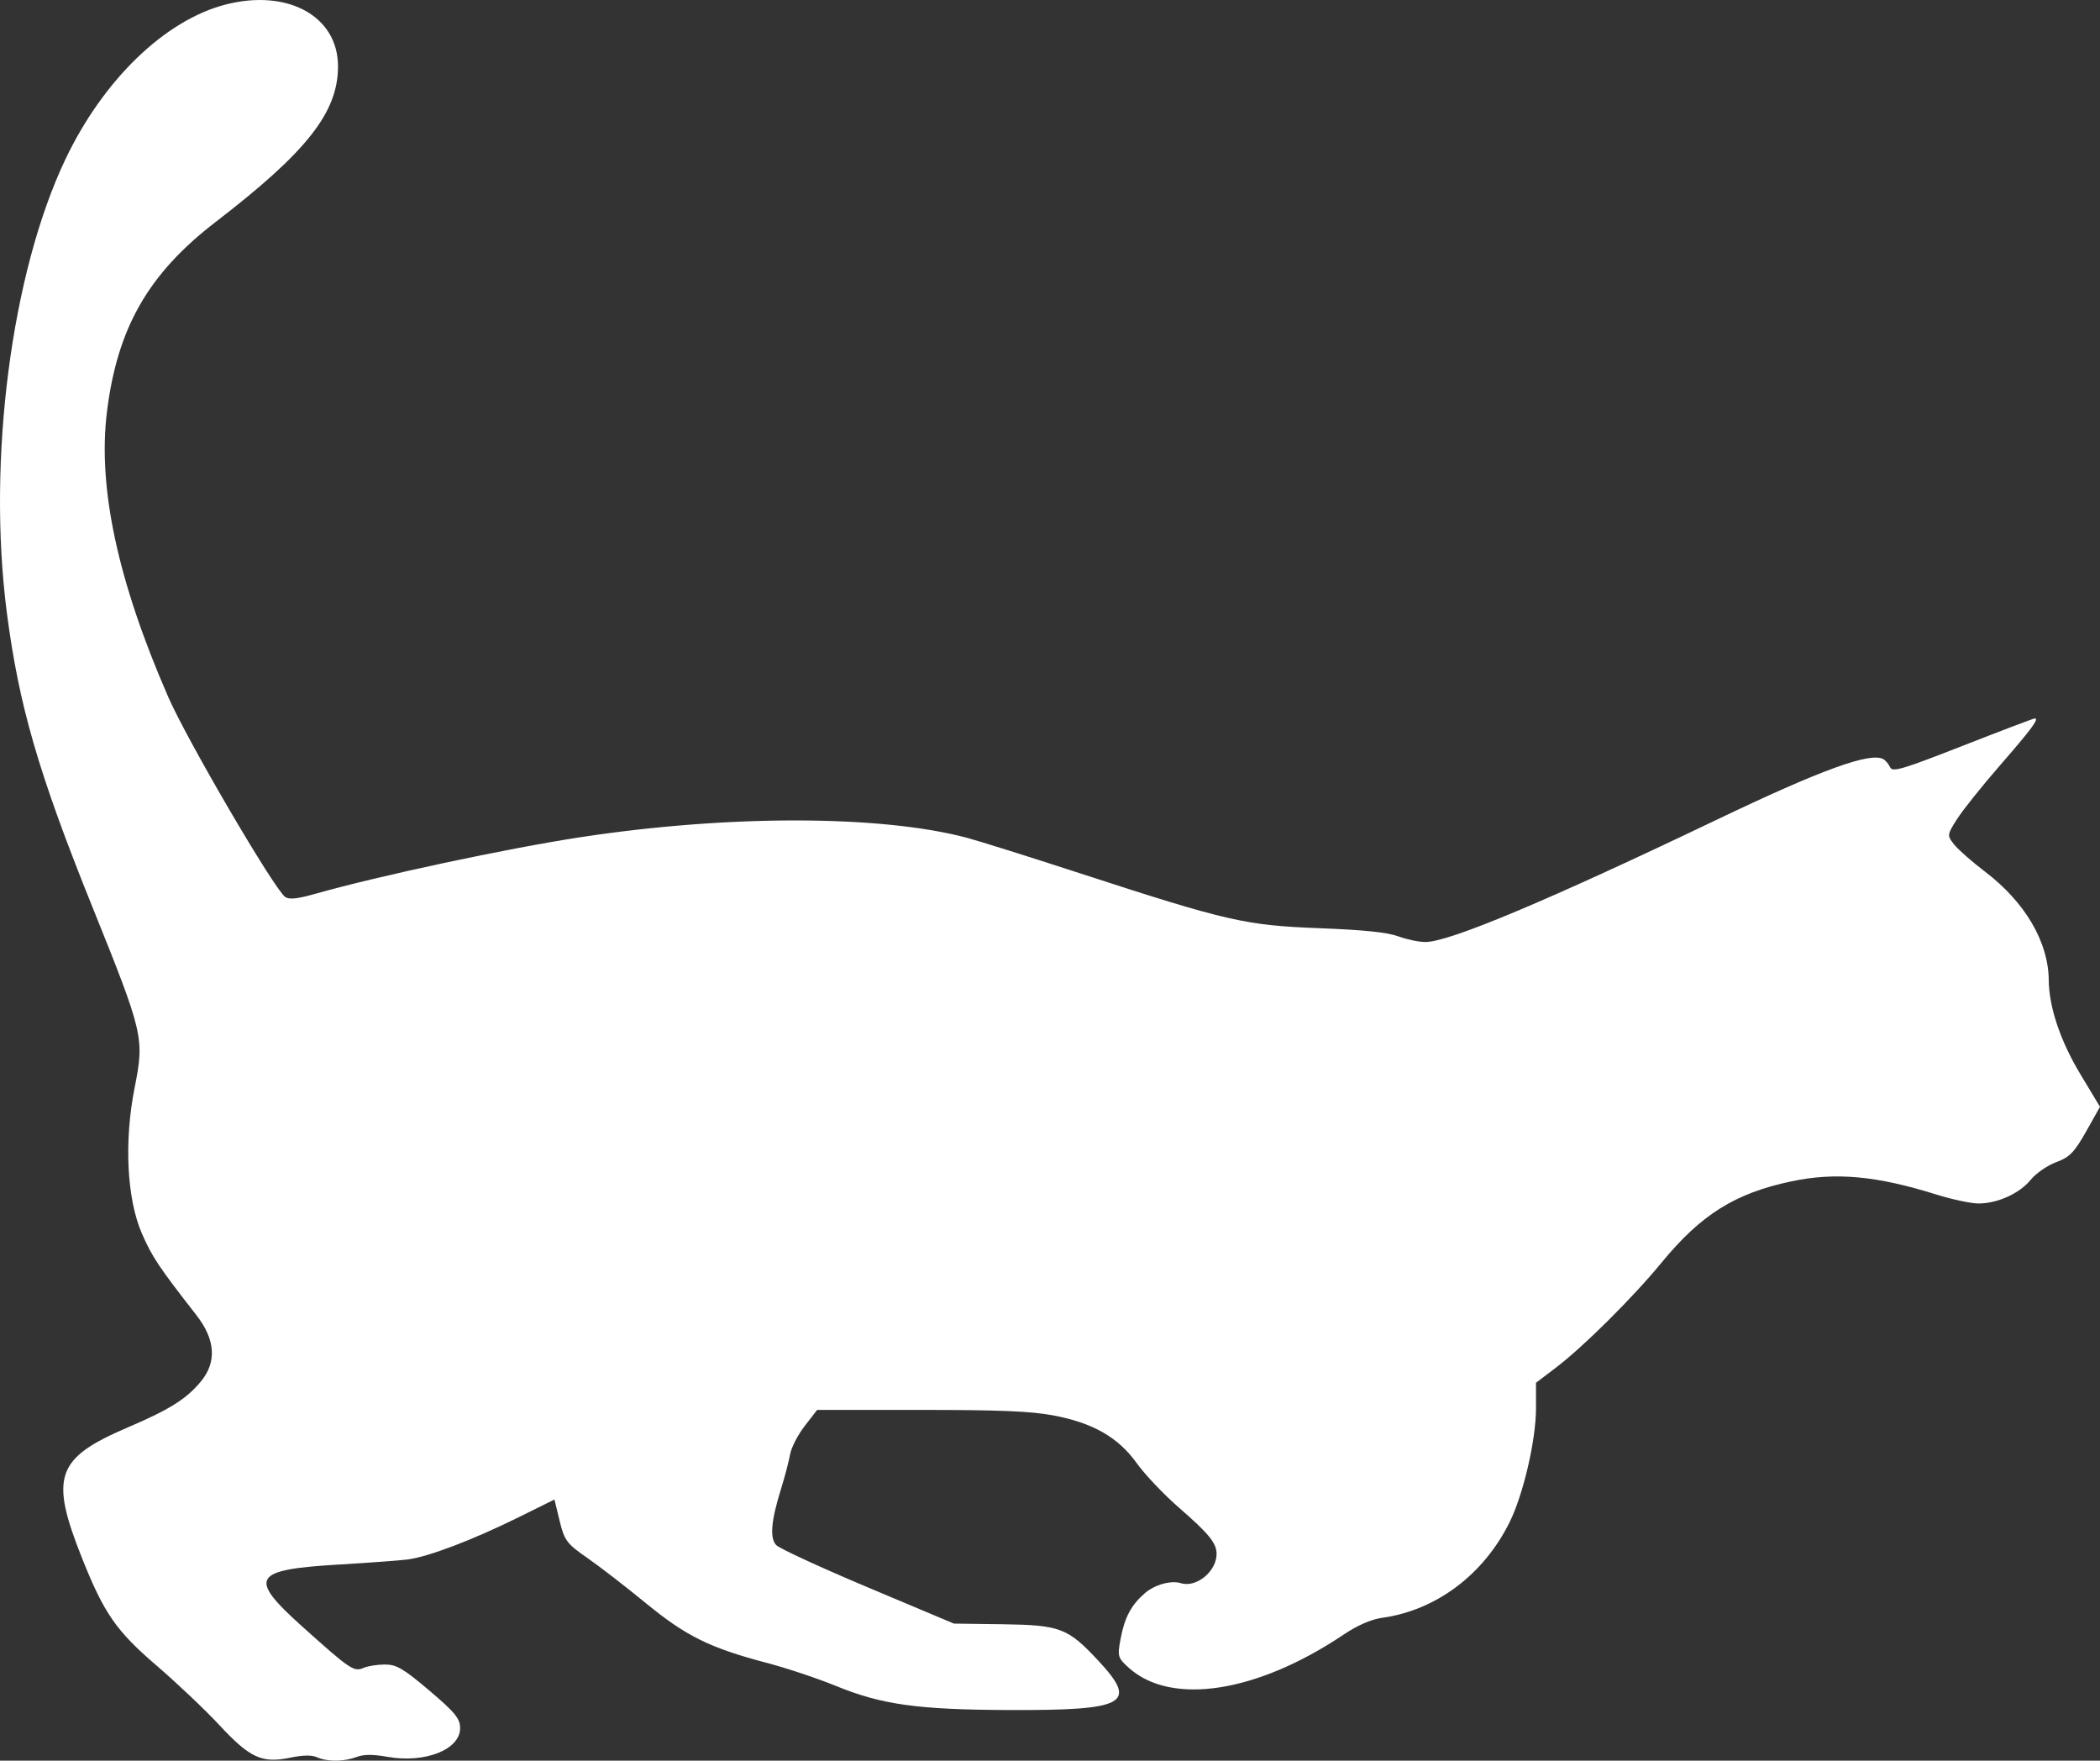 <svg width="68" height="57" viewBox="0 0 68 57" fill="none" xmlns="http://www.w3.org/2000/svg">
<rect x="0" y="0" width="68" height="57" fill="#333333" stroke="none"/>
<path fill-rule="evenodd" clip-rule="evenodd" d="M7.313 0.145C5.347 0.648 3.344 2.581 2.117 5.159C0.368 8.836 -0.416 14.88 0.218 19.807C0.608 22.833 1.245 25.028 2.991 29.36C4.648 33.469 4.679 33.602 4.36 35.21C4.013 36.958 4.107 38.816 4.598 39.942C4.925 40.691 5.154 41.033 6.356 42.572C6.975 43.364 7.026 44.094 6.506 44.723C6.035 45.292 5.498 45.63 4.137 46.212C1.811 47.206 1.603 47.801 2.657 50.445C3.368 52.23 3.761 52.797 5.061 53.914C5.724 54.483 6.643 55.354 7.103 55.849C8.093 56.913 8.481 57.092 9.391 56.905C9.817 56.817 10.088 56.813 10.267 56.891C10.606 57.04 11.13 57.036 11.543 56.882C11.781 56.793 12.063 56.791 12.551 56.877C13.766 57.09 14.899 56.642 14.899 55.949C14.899 55.638 14.736 55.438 13.903 54.731C13.065 54.02 12.837 53.887 12.465 53.887C12.222 53.887 11.911 53.936 11.773 53.996C11.462 54.133 11.342 54.053 9.805 52.674C8.009 51.062 8.158 50.815 11.021 50.648C11.919 50.595 12.892 50.524 13.183 50.489C13.848 50.41 15.305 49.857 16.8 49.117L17.953 48.546L18.122 49.239C18.276 49.873 18.353 49.976 19.011 50.432C19.406 50.706 20.265 51.369 20.918 51.905C22.223 52.974 22.983 53.349 24.846 53.839C25.475 54.004 26.472 54.337 27.061 54.578C28.551 55.188 29.707 55.349 32.658 55.361C36.453 55.376 36.859 55.158 35.587 53.788C34.576 52.7 34.341 52.61 32.454 52.584L30.889 52.563L28.099 51.389C26.565 50.743 25.229 50.127 25.131 50.018C24.921 49.788 24.969 49.235 25.289 48.207C25.413 47.808 25.546 47.303 25.584 47.085C25.622 46.866 25.835 46.452 26.057 46.166L26.46 45.645H29.805C32.365 45.645 33.371 45.686 34.096 45.821C35.386 46.061 36.21 46.532 36.809 47.37C37.071 47.736 37.69 48.388 38.184 48.817C39.151 49.658 39.394 49.958 39.394 50.31C39.394 50.873 38.737 51.411 38.239 51.254C37.921 51.155 37.391 51.301 37.073 51.577C36.633 51.958 36.42 52.355 36.29 53.034C36.178 53.621 36.191 53.67 36.556 53.998C37.932 55.231 40.705 54.801 43.508 52.919C43.951 52.621 44.403 52.424 44.752 52.376C46.498 52.135 48.038 50.982 48.879 49.287C49.327 48.385 49.737 46.62 49.737 45.592V44.766L50.369 44.287C51.263 43.609 52.863 42.02 53.8 40.88C55.083 39.319 56.177 38.633 57.999 38.247C59.431 37.943 60.756 38.063 62.705 38.673C63.213 38.832 63.826 38.962 64.066 38.962C64.682 38.962 65.396 38.638 65.759 38.192C65.93 37.983 66.301 37.727 66.583 37.624C67.014 37.466 67.169 37.307 67.549 36.634L68 35.832L67.367 34.781C66.715 33.699 66.347 32.602 66.34 31.723C66.33 30.496 65.57 29.203 64.284 28.225C63.864 27.906 63.412 27.509 63.279 27.343C63.044 27.048 63.046 27.027 63.373 26.514C63.557 26.225 64.182 25.444 64.761 24.779C65.779 23.611 66.04 23.259 65.887 23.259C65.847 23.259 64.797 23.658 63.553 24.145C61.598 24.911 61.279 25.006 61.205 24.841C61.158 24.737 61.057 24.617 60.98 24.575C60.556 24.344 58.966 24.923 55.59 26.538C50.099 29.165 46.932 30.494 46.16 30.497C45.952 30.498 45.554 30.415 45.276 30.313C44.919 30.183 44.166 30.105 42.728 30.05C40.324 29.959 39.736 29.824 34.972 28.273C33.325 27.737 31.672 27.218 31.297 27.119C28.493 26.38 23.561 26.375 18.778 27.107C16.405 27.47 12.289 28.349 10.218 28.934C9.628 29.101 9.368 29.129 9.237 29.04C8.891 28.806 6.059 23.966 5.448 22.565C3.811 18.814 3.159 15.778 3.464 13.324C3.801 10.611 4.805 8.86 6.98 7.188C9.937 4.915 10.942 3.64 10.945 2.154C10.95 0.529 9.325 -0.369 7.313 0.145Z" fill="white"/>
</svg>
